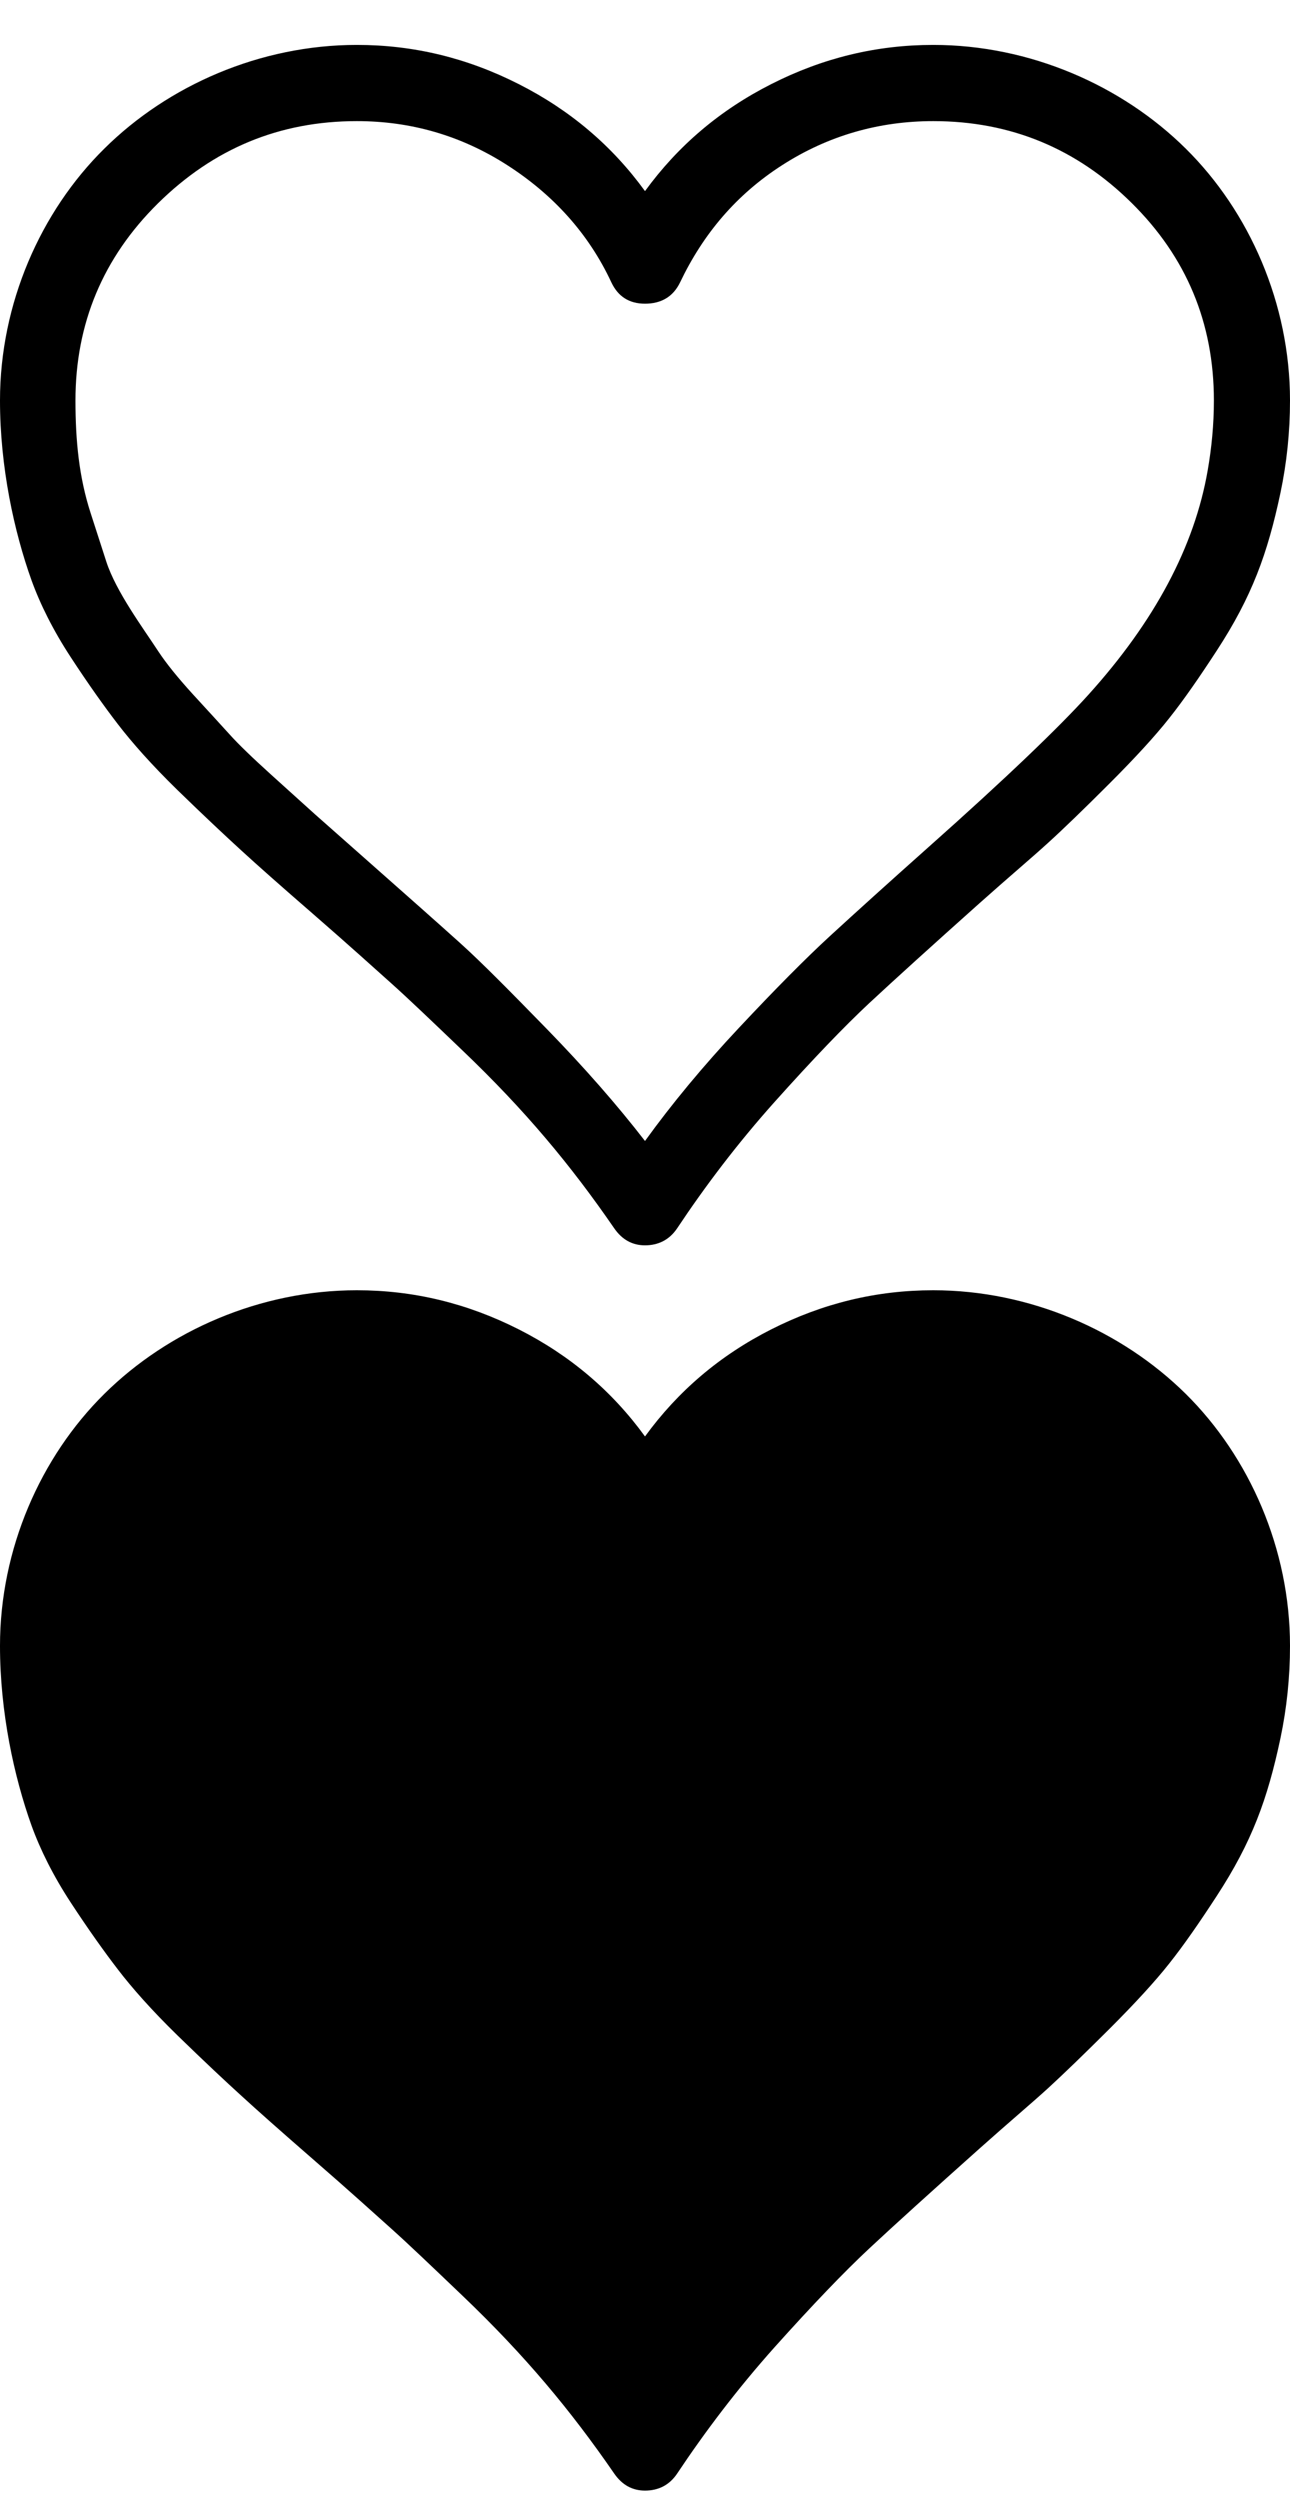 <svg width="16" height="31" viewBox="0 0 16 31" fill="none" xmlns="http://www.w3.org/2000/svg">
<path d="M14.707 1.843C13.915 1.059 12.774 0.557 11.575 0.557C10.868 0.557 10.204 0.719 9.566 1.043C8.928 1.366 8.409 1.808 8 2.37C7.592 1.808 7.072 1.366 6.434 1.043C5.796 0.719 5.132 0.557 4.426 0.557C3.226 0.557 2.085 1.059 1.294 1.843C0.502 2.625 0 3.766 0 4.966C0 5.791 0.175 6.593 0.391 7.196C0.499 7.495 0.661 7.819 0.877 8.149C1.095 8.483 1.294 8.762 1.464 8.983C1.634 9.204 1.877 9.481 2.204 9.8C2.532 10.119 2.8 10.37 2.996 10.549C3.191 10.728 3.489 10.992 3.881 11.332C4.332 11.724 4.653 12.015 4.86 12.2C5.062 12.381 5.353 12.659 5.736 13.026C6.511 13.766 7.079 14.448 7.617 15.23C7.717 15.376 7.847 15.443 8 15.443C8.162 15.443 8.302 15.377 8.4 15.23C8.744 14.713 9.142 14.185 9.608 13.664C10.079 13.138 10.47 12.73 10.783 12.438C11.1 12.143 11.556 11.73 12.145 11.204C12.509 10.879 12.8 10.634 12.996 10.455C13.192 10.277 13.447 10.03 13.762 9.715C14.077 9.4 14.326 9.129 14.502 8.906C14.683 8.678 14.874 8.402 15.089 8.072C15.529 7.398 15.722 6.864 15.881 6.115C15.96 5.741 16 5.357 16 4.966C16 3.766 15.498 2.625 14.707 1.843ZM14.979 5.834C14.815 6.778 14.322 7.705 13.498 8.617C13.139 9.015 12.479 9.649 11.515 10.506C11.015 10.951 10.613 11.315 10.298 11.604C9.992 11.885 9.615 12.266 9.166 12.745C8.721 13.219 8.332 13.689 8 14.149C7.651 13.698 7.249 13.24 6.792 12.77C6.33 12.296 5.975 11.936 5.711 11.698C5.447 11.46 5.045 11.104 4.494 10.617L3.907 10.098L3.37 9.613C3.138 9.403 2.959 9.232 2.843 9.102C2.73 8.977 2.579 8.813 2.392 8.609C2.205 8.404 2.061 8.225 1.966 8.081C1.771 7.783 1.44 7.337 1.319 6.966L1.124 6.362C0.981 5.921 0.936 5.468 0.936 4.966C0.936 4.013 1.277 3.196 1.958 2.523C2.647 1.843 3.464 1.502 4.426 1.502C5.098 1.502 5.719 1.681 6.29 2.047C6.86 2.413 7.3 2.895 7.583 3.502C7.666 3.678 7.805 3.766 8 3.766C8.196 3.766 8.347 3.684 8.435 3.502C8.722 2.901 9.132 2.413 9.703 2.047C10.273 1.681 10.902 1.502 11.575 1.502C12.537 1.502 13.354 1.843 14.034 2.515C14.715 3.187 15.056 4.004 15.056 4.966C15.056 5.264 15.028 5.553 14.979 5.834Z" fill="black"/>
<path d="M14.707 17.285C13.915 16.502 12.774 16 11.575 16C10.868 16 10.204 16.162 9.566 16.485C8.928 16.808 8.409 17.251 8 17.813C7.592 17.251 7.072 16.808 6.434 16.485C5.796 16.162 5.132 16 4.426 16C3.226 16 2.085 16.502 1.294 17.285C0.502 18.068 0 19.209 0 20.409C0 21.234 0.175 22.035 0.391 22.638C0.499 22.937 0.661 23.262 0.877 23.592C1.095 23.925 1.294 24.204 1.464 24.425C1.634 24.647 1.877 24.924 2.204 25.243C2.532 25.562 2.8 25.813 2.996 25.991C3.191 26.17 3.489 26.434 3.881 26.775C4.332 27.166 4.653 27.458 4.86 27.643C5.062 27.824 5.353 28.102 5.736 28.468C6.511 29.208 7.079 29.891 7.617 30.672C7.717 30.818 7.847 30.885 8 30.885C8.162 30.885 8.302 30.82 8.4 30.672C8.744 30.156 9.142 29.628 9.608 29.106C10.079 28.581 10.47 28.173 10.783 27.881C11.1 27.585 11.556 27.173 12.145 26.647C12.509 26.322 12.8 26.077 12.996 25.898C13.191 25.719 13.447 25.472 13.762 25.158C14.077 24.843 14.326 24.572 14.502 24.349C14.683 24.121 14.874 23.845 15.089 23.515C15.529 22.841 15.722 22.307 15.881 21.558C15.96 21.183 16 20.8 16 20.409C16 19.209 15.498 18.068 14.707 17.285ZM14.979 21.277C14.815 22.221 14.322 23.147 13.498 24.06C13.139 24.458 12.479 25.092 11.515 25.949C11.015 26.394 10.613 26.758 10.298 27.047C9.992 27.328 9.615 27.709 9.166 28.187C8.721 28.662 8.332 29.132 8 29.592C7.651 29.141 7.249 28.683 6.792 28.213C6.33 27.738 5.975 27.379 5.711 27.14C5.447 26.902 5.045 26.547 4.494 26.06L3.907 25.541L3.37 25.055C3.138 24.845 2.959 24.674 2.843 24.545C2.73 24.419 2.579 24.255 2.392 24.051C2.205 23.847 2.061 23.668 1.966 23.523C1.771 23.225 1.44 22.78 1.319 22.409L1.124 21.804C0.981 21.364 0.936 20.911 0.936 20.409C0.936 19.455 1.277 18.638 1.958 17.966C2.647 17.285 3.464 16.945 4.426 16.945C5.098 16.945 5.719 17.123 6.29 17.489C6.86 17.855 7.3 18.338 7.583 18.945C7.666 19.121 7.805 19.209 8 19.209C8.196 19.209 8.347 19.127 8.435 18.945C8.722 18.343 9.132 17.855 9.703 17.489C10.273 17.123 10.902 16.945 11.575 16.945C12.537 16.945 13.354 17.285 14.034 17.957C14.715 18.63 15.056 19.447 15.056 20.409C15.056 20.706 15.028 20.995 14.979 21.277Z" fill="black"/>
<path d="M4 16.443C5.6 16.443 7.333 18.109 8 18.943C8.399 17.743 10.166 16.776 11 16.443C12.2 16.443 13.5 17.109 14 17.443C15 17.943 15.5 20.443 15.5 21.443C15.5 22.243 14.167 24.109 13.5 24.943L11 27.443L8 29.943L7.5 29.443C6.667 28.776 4.7 27.143 3.5 25.943C0.7 23.943 0.333 20.776 0.5 19.443C1 18.443 2.4 16.443 4 16.443Z" fill="black" stroke="black" stroke-width="0.25"/>
</svg>
